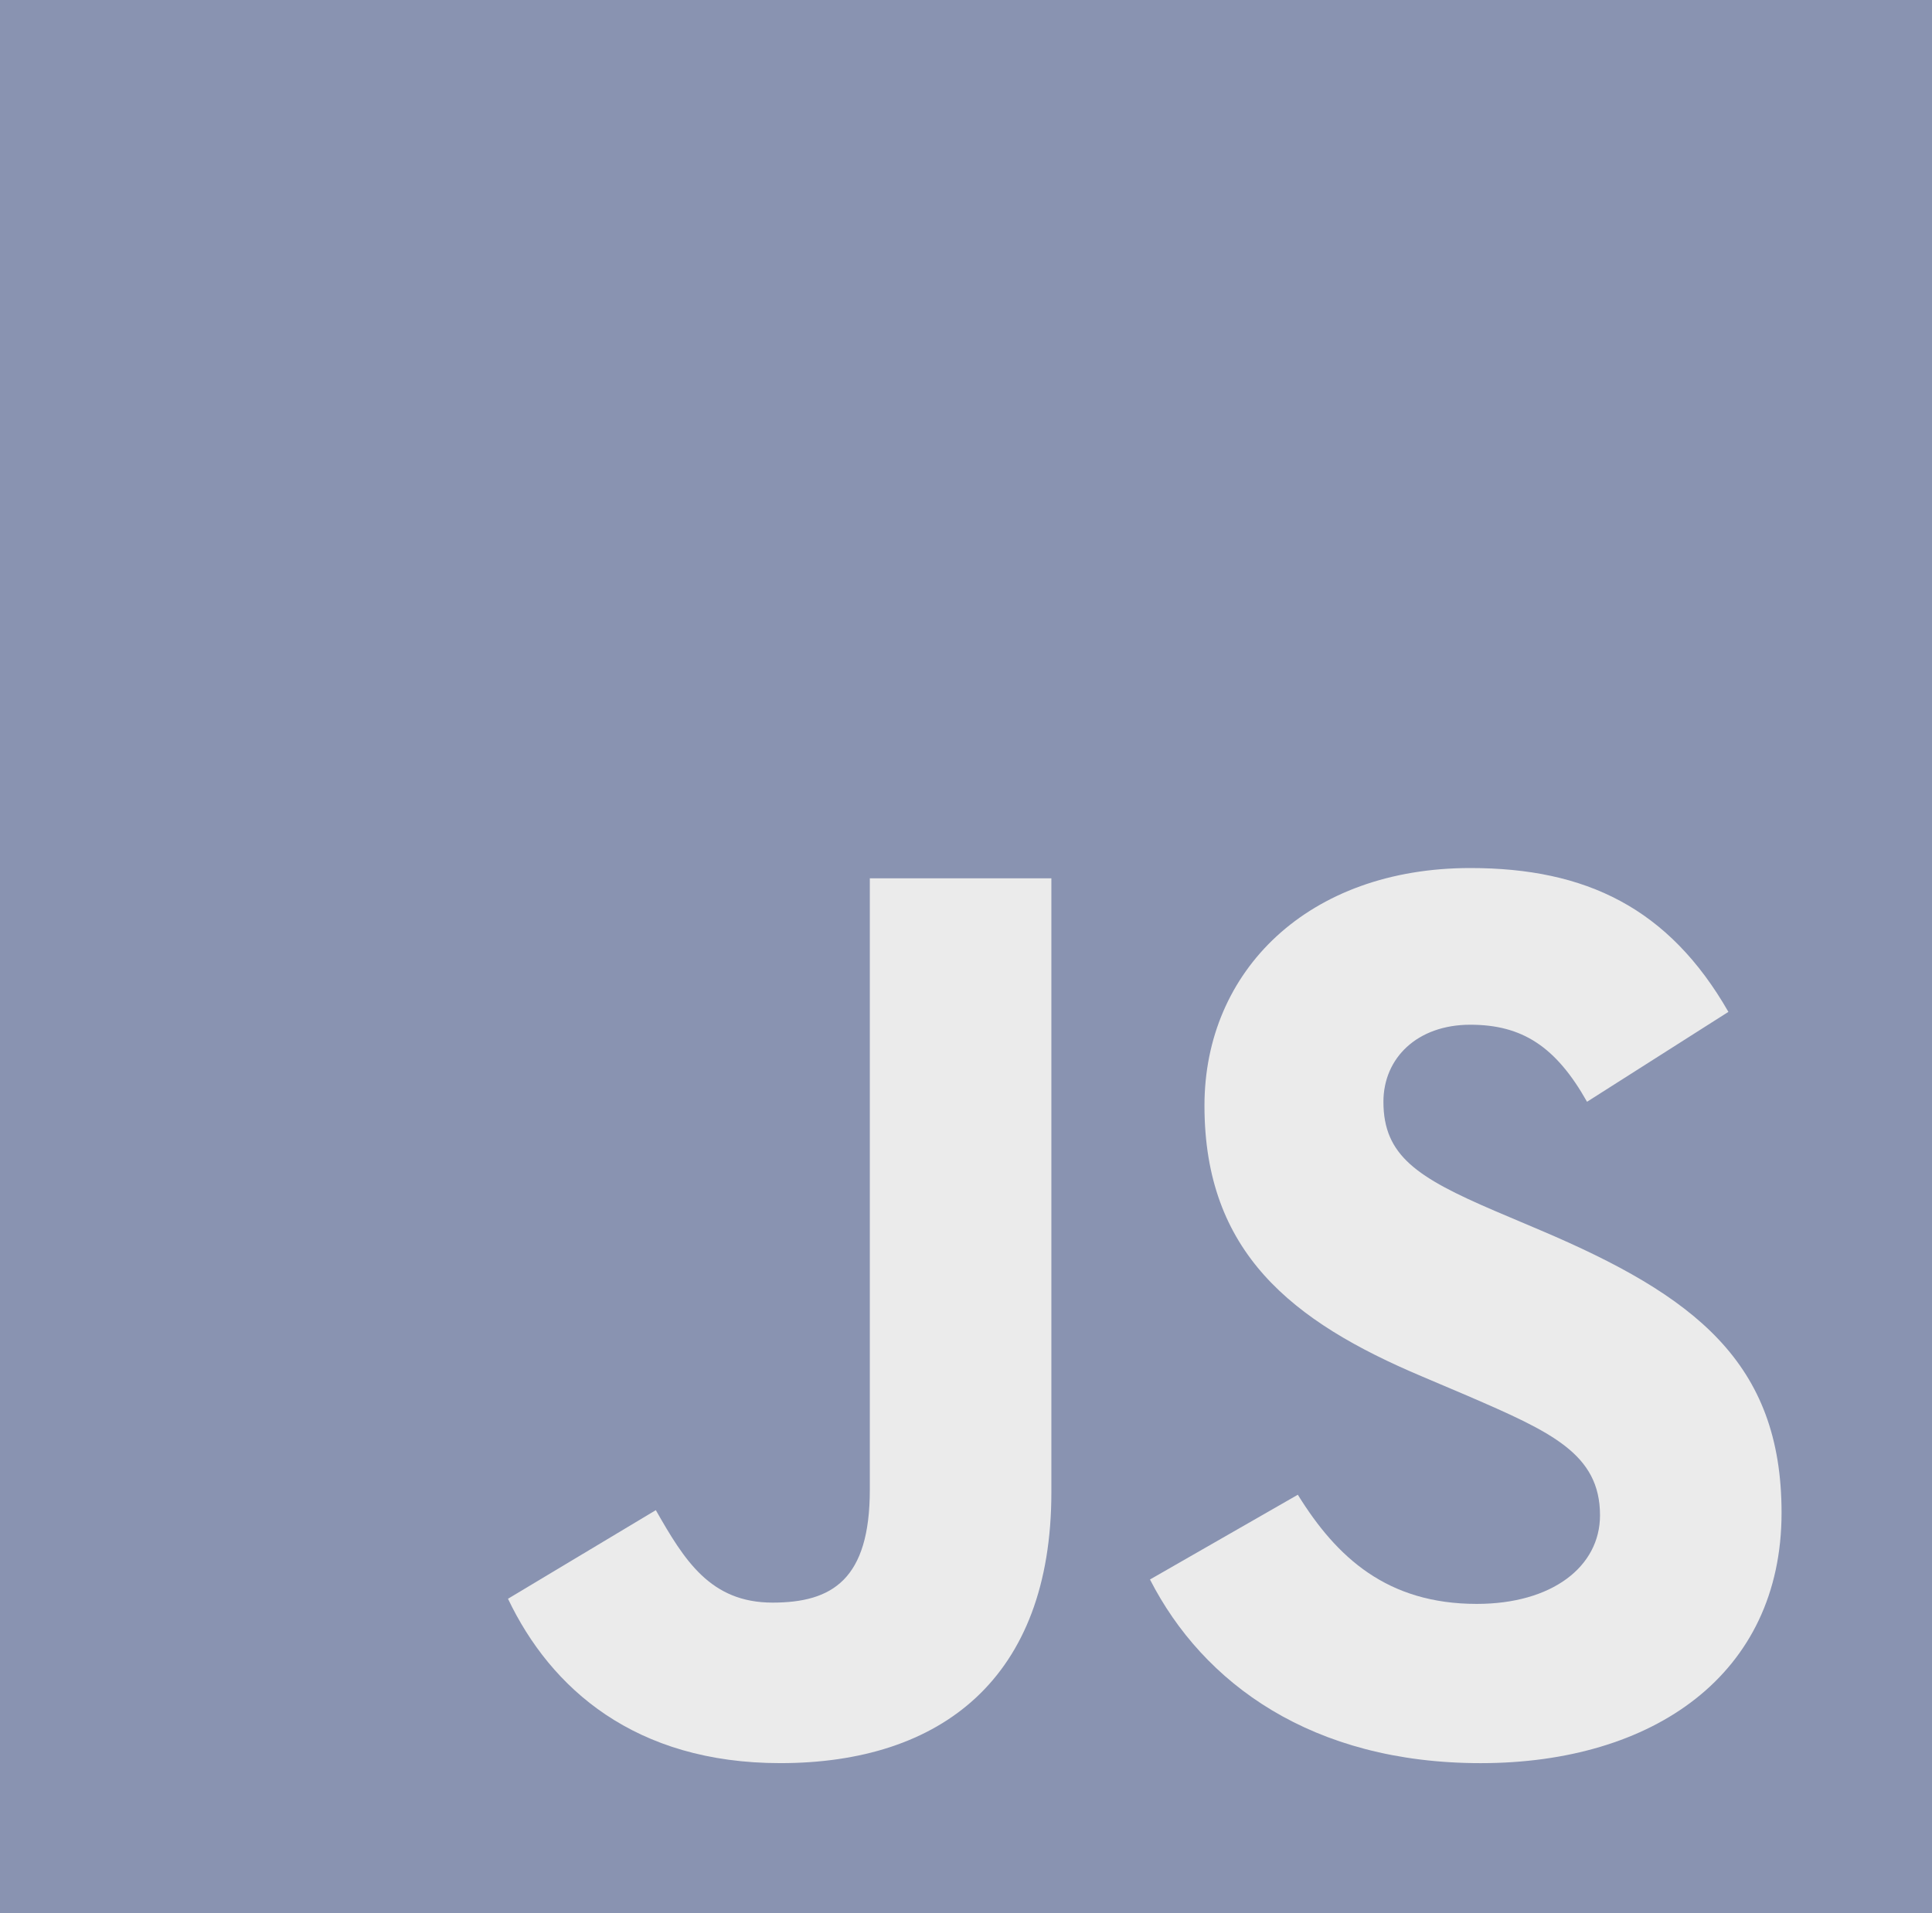 <svg width="105" height="104" viewBox="0 0 105 104" fill="none" xmlns="http://www.w3.org/2000/svg">
<path d="M0 0H105V104H0V0Z" fill="#8993B1"/>
<path d="M27.608 86.91L35.643 82.093C37.194 84.816 38.604 87.119 41.986 87.119C45.229 87.119 47.273 85.863 47.273 80.977V47.746H57.14V81.115C57.14 91.237 51.15 95.845 42.409 95.845C34.516 95.845 29.934 91.796 27.608 86.909" fill="#EBEBEB"/>
<path d="M62.5 85.862L70.534 81.255C72.649 84.676 75.398 87.189 80.261 87.189C84.35 87.189 86.957 85.165 86.957 82.372C86.957 79.021 84.278 77.834 79.767 75.88L77.301 74.832C70.182 71.831 65.46 68.061 65.46 60.102C65.46 52.772 71.098 47.187 79.909 47.187C86.182 47.187 90.693 49.352 93.935 55.006L86.252 59.893C84.56 56.892 82.728 55.705 79.909 55.705C77.019 55.705 75.186 57.52 75.186 59.893C75.186 62.825 77.019 64.013 81.247 65.828L83.714 66.875C92.102 70.436 96.824 74.065 96.824 82.233C96.824 91.029 89.846 95.846 80.472 95.846C71.31 95.846 65.389 91.518 62.499 85.863" fill="#EBEBEB"/>
</svg>
